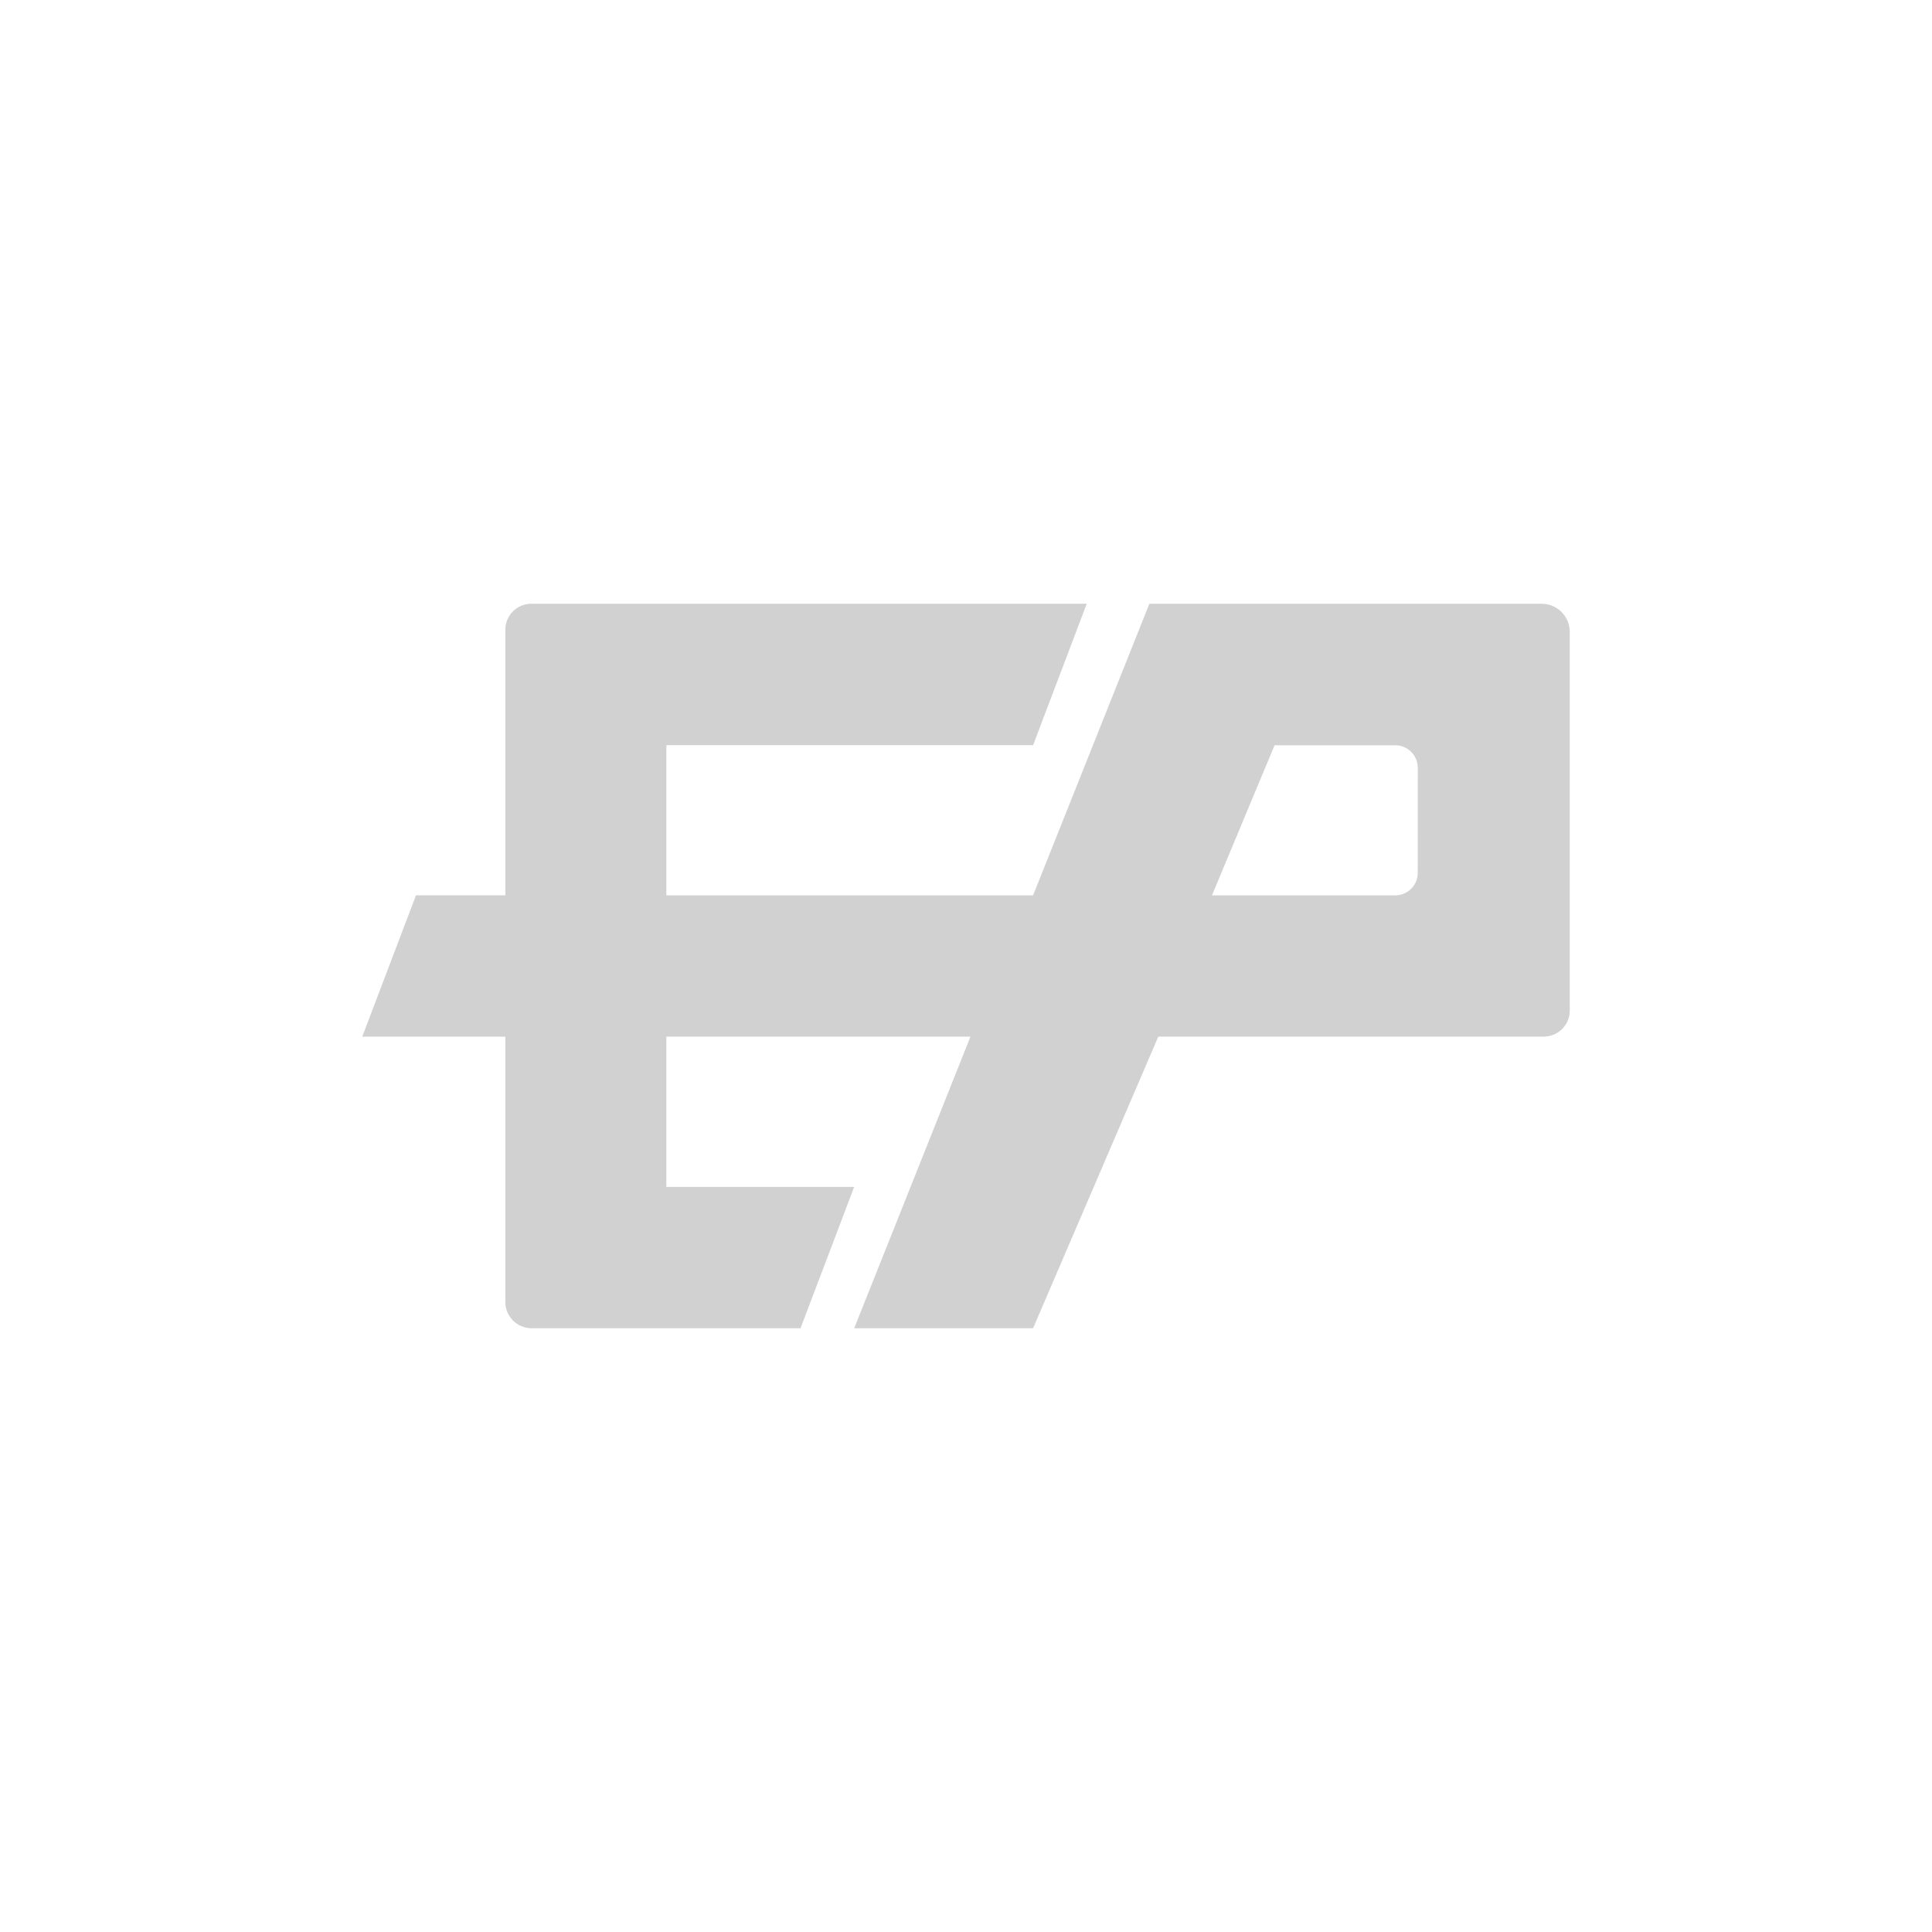 <?xml version="1.0" encoding="utf-8"?>
<svg fill="#d1d1d1" height="32" viewBox="0 0 32 32" width="32" xmlns="http://www.w3.org/2000/svg">
  <path d="M 25.532 10 L 19.037 10 L 17.111 14.83 L 11.037 14.83 L 11.037 12.343 L 17.111 12.343 L 18 10 L 8.802 10 C 8.565 9.999 8.372 10.19 8.37 10.427 L 8.37 14.829 L 6.89 14.829 L 6 17.171 L 8.37 17.171 L 8.37 21.568 C 8.37 21.806 8.566 22 8.808 22 L 13.259 22 L 14.148 19.659 L 11.037 19.659 L 11.037 17.17 L 16.074 17.17 L 14.148 22 L 17.111 22 L 19.185 17.17 L 25.565 17.17 C 25.805 17.17 26 16.978 26 16.741 L 26 10.461 C 25.998 10.205 25.788 9.998 25.532 10 Z M 23.482 14.46 C 23.482 14.664 23.315 14.83 23.108 14.83 L 20.074 14.83 L 21.111 12.344 L 23.106 12.344 C 23.312 12.342 23.48 12.506 23.483 12.712 L 23.482 14.46 Z"/>
</svg>
